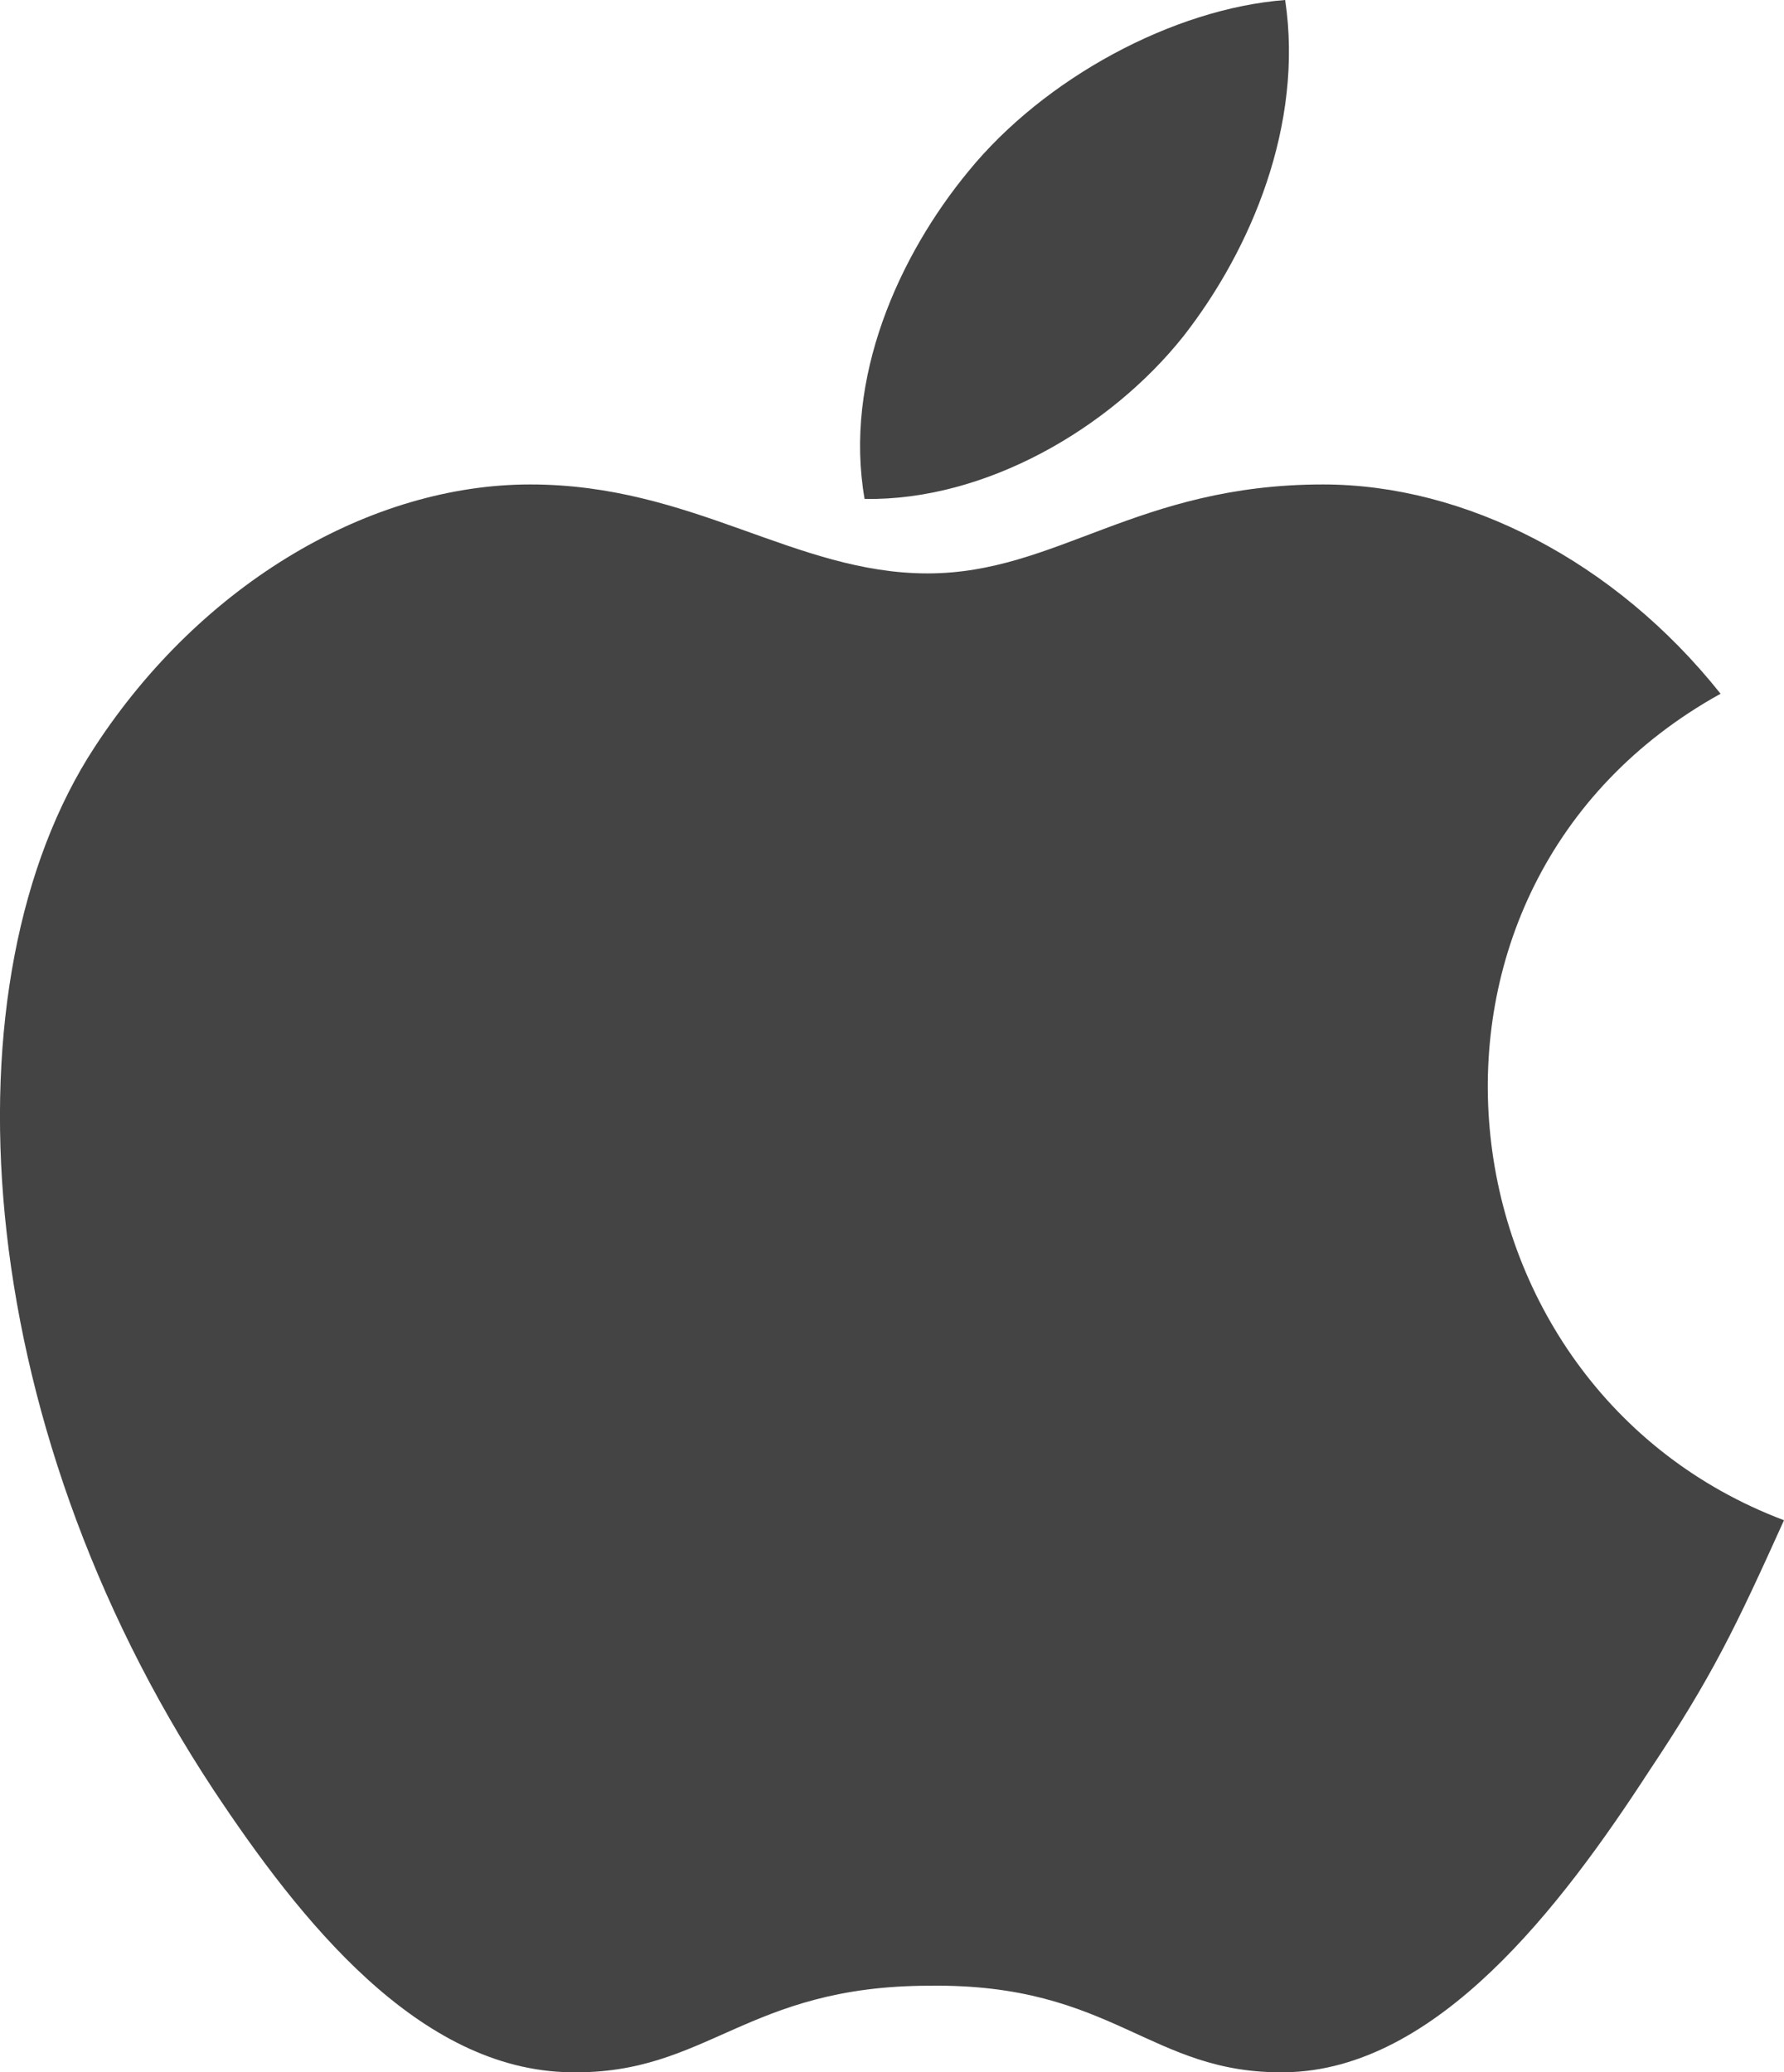 <?xml version="1.0" encoding="utf-8"?>
<!-- Generator: Adobe Illustrator 17.1.0, SVG Export Plug-In . SVG Version: 6.00 Build 0)  -->
<!DOCTYPE svg PUBLIC "-//W3C//DTD SVG 1.1//EN" "http://www.w3.org/Graphics/SVG/1.1/DTD/svg11.dtd">
<svg version="1.1" id="Layer_1" xmlns="http://www.w3.org/2000/svg" xmlns:xlink="http://www.w3.org/1999/xlink" x="0px" y="0px"
	 viewBox="336.9 18.6 517.5 601" enable-background="new 336.9 18.6 517.5 601" xml:space="preserve">
<g>
	<path fill="#444444" d="M854.4,459.5c-14.1,31.2-20.8,45.3-39.3,73c-25.1,38.6-61.3,86.5-105.4,87.1
		c-39.3,0.6-49.7-25.8-103.1-25.1c-53.4,0-64.4,25.8-104.2,25.1c-44.1-0.6-78.5-44.1-103.7-82.1c-71.1-107.9-78.5-234.9-34.3-302.3
		c31.2-47.8,80.3-76.1,126.3-76.1c47.2,0,76.7,25.8,115.3,25.8c37.4,0,60.7-25.8,114.7-25.8c41.1,0,84.6,22.1,115.3,60.7
		C735.4,275.5,751.9,420.8,854.4,459.5L854.4,459.5z"/>
	<path fill="#444444" d="M680.2,116.1c19.6-25.1,34.9-61.3,29.5-97.5c-32.5,2.5-69.9,22.7-91.9,49.7c-20.2,24.5-36.2,60.1-30.1,95
		C622.6,163.9,658.8,143,680.2,116.1L680.2,116.1z"/>
</g>
</svg>
